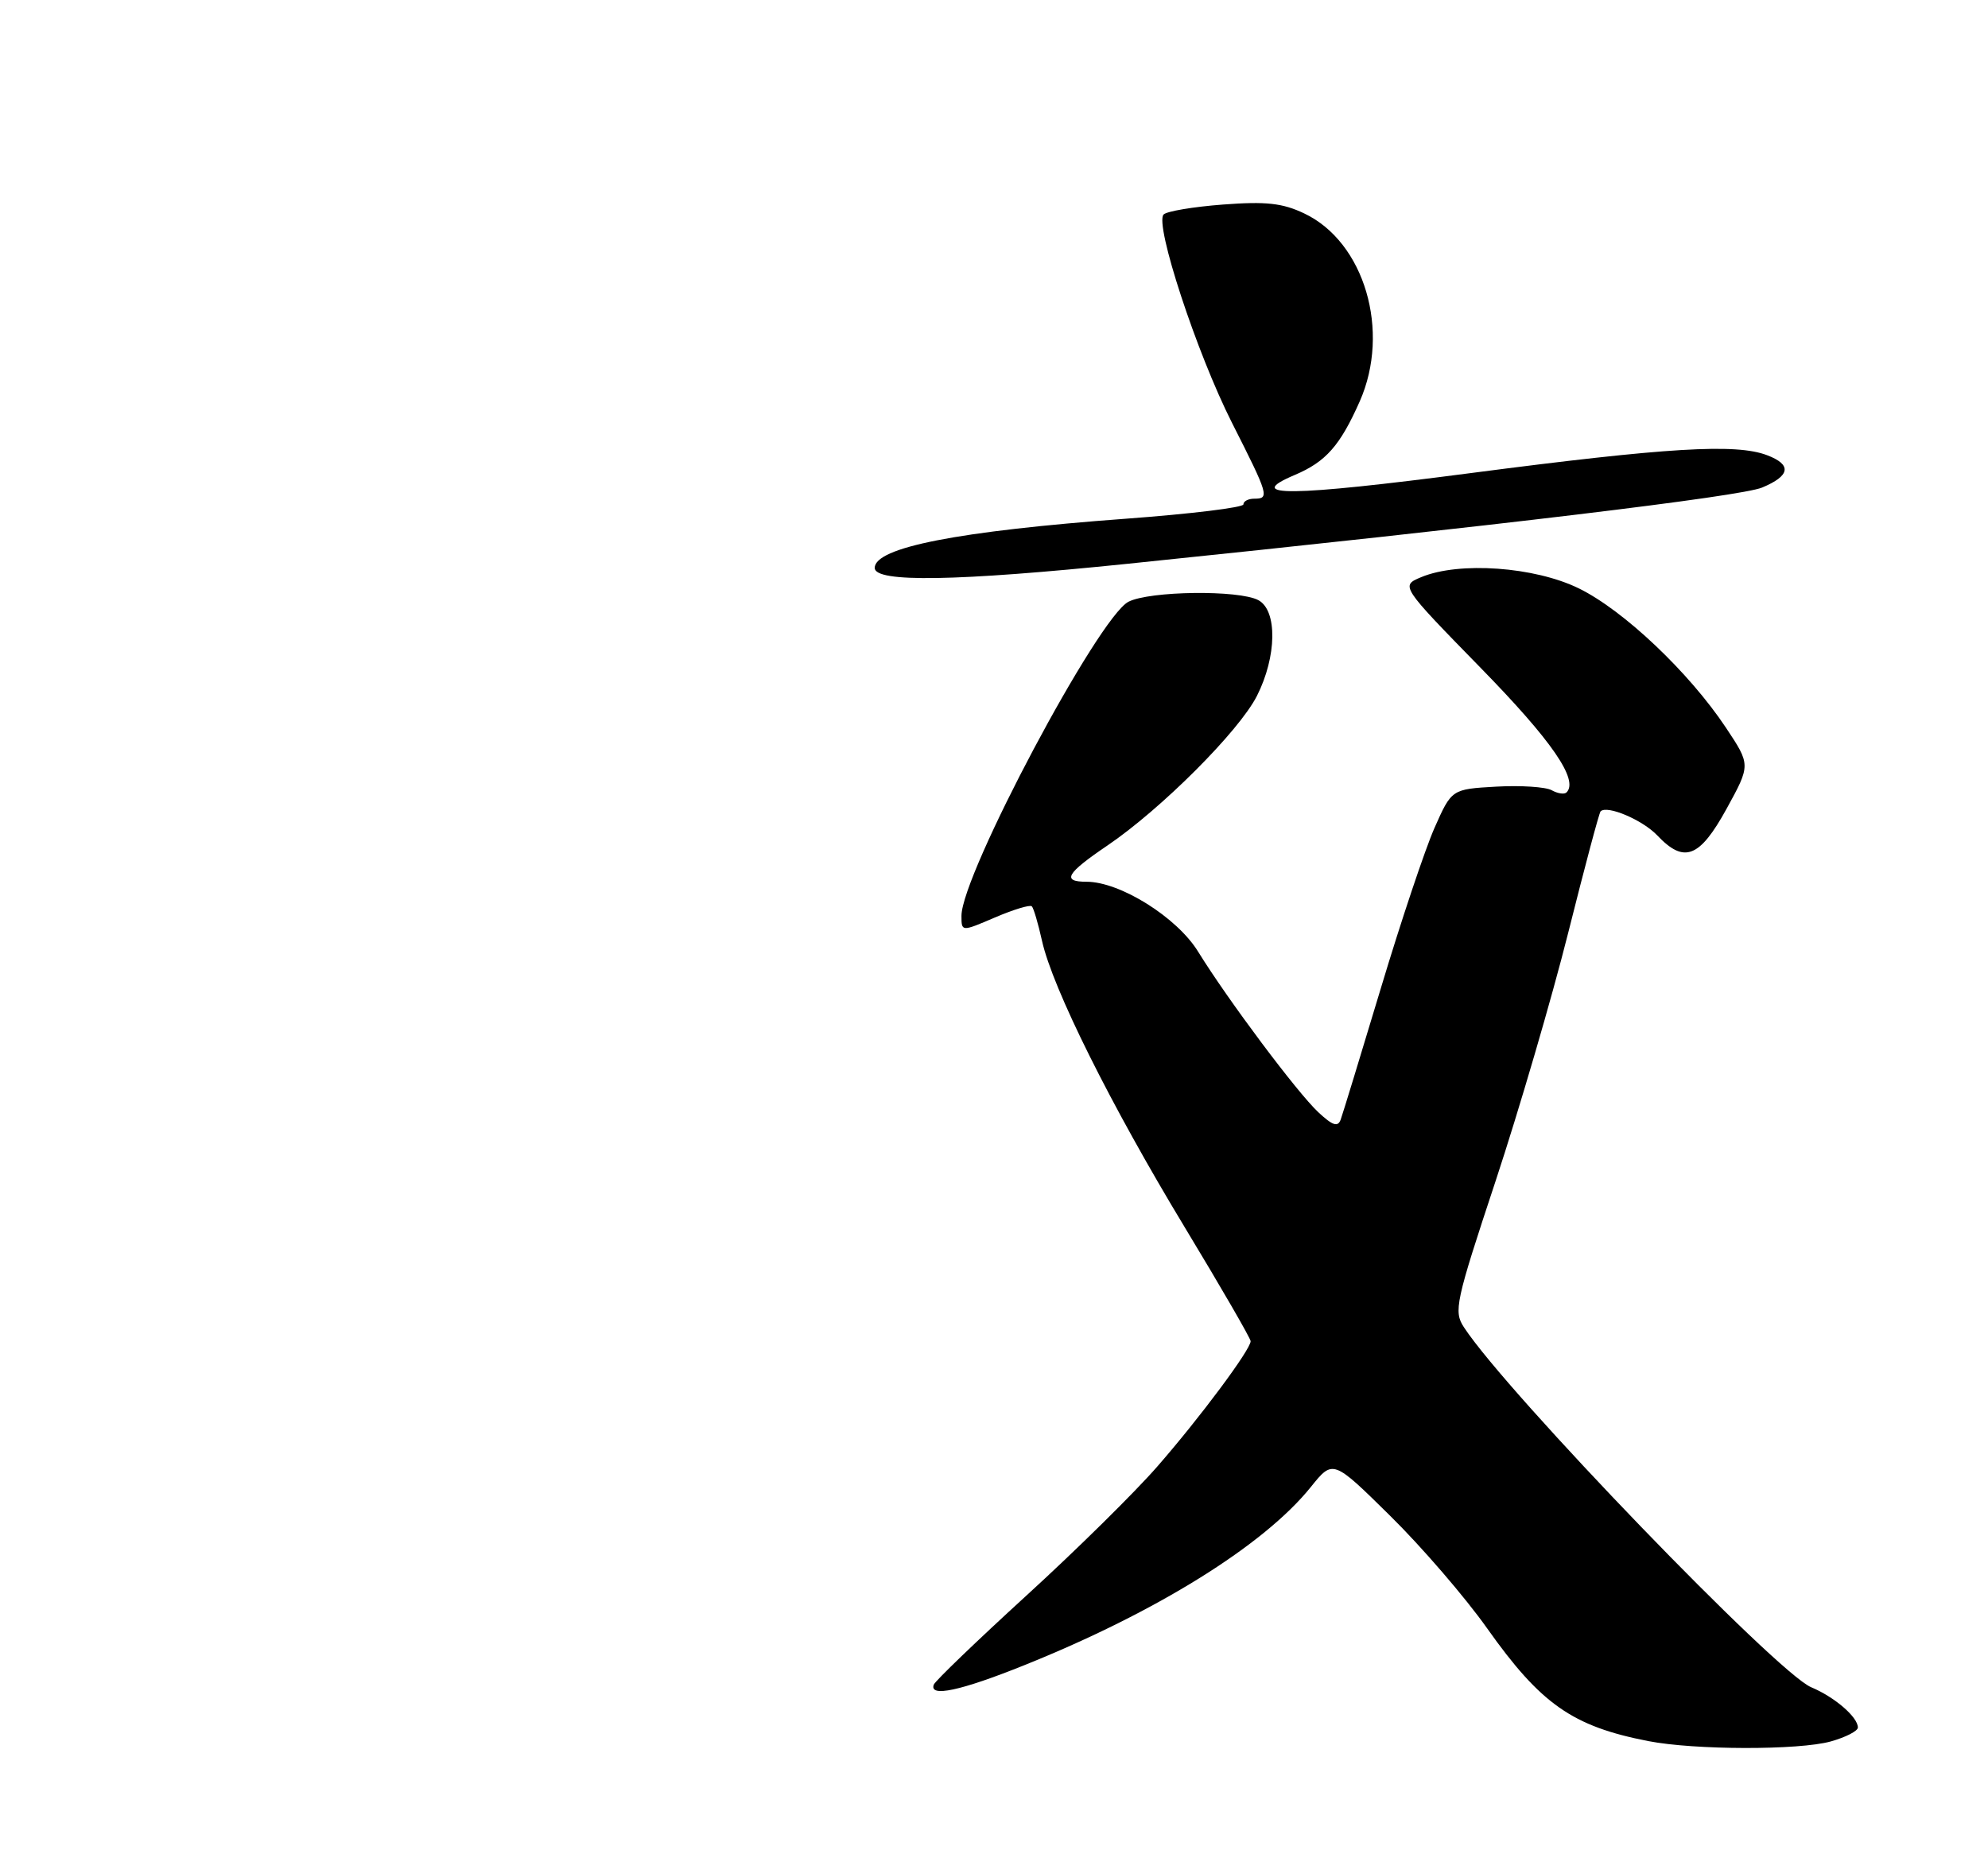 <?xml version="1.0" encoding="UTF-8" standalone="no"?>
<!DOCTYPE svg PUBLIC "-//W3C//DTD SVG 1.1//EN" "http://www.w3.org/Graphics/SVG/1.1/DTD/svg11.dtd" >
<svg xmlns="http://www.w3.org/2000/svg" xmlns:xlink="http://www.w3.org/1999/xlink" version="1.1" viewBox="0 0 275 256">
 <g >
 <path fill="currentColor"
d=" M 253.25 240.95 C 255.31 240.37 257.00 239.51 257.00 239.02 C 257.00 237.58 253.79 234.81 250.54 233.45 C 245.82 231.48 208.47 192.76 202.51 183.65 C 201.06 181.44 201.33 180.19 206.89 163.40 C 210.14 153.55 214.66 138.10 216.93 129.06 C 219.20 120.01 221.21 112.45 221.41 112.26 C 222.31 111.36 227.22 113.45 229.25 115.59 C 232.97 119.52 235.10 118.70 238.84 111.90 C 242.17 105.83 242.17 105.83 238.74 100.67 C 233.64 93.01 224.59 84.44 218.40 81.41 C 212.28 78.41 201.84 77.67 196.61 79.85 C 193.73 81.05 193.73 81.05 204.81 92.40 C 214.66 102.47 218.41 107.92 216.70 109.64 C 216.40 109.94 215.48 109.80 214.65 109.34 C 213.83 108.88 210.38 108.65 206.98 108.84 C 200.81 109.19 200.81 109.19 198.43 114.56 C 197.13 117.51 193.79 127.48 191.02 136.71 C 188.24 145.95 185.74 154.13 185.46 154.90 C 185.07 155.98 184.36 155.75 182.37 153.90 C 179.45 151.17 169.88 138.39 165.72 131.65 C 162.80 126.92 154.94 122.00 150.30 122.00 C 146.83 122.00 147.49 120.85 153.17 117.00 C 160.63 111.94 171.39 101.17 173.87 96.29 C 176.63 90.84 176.72 84.46 174.07 83.04 C 171.39 81.60 159.02 81.76 156.10 83.26 C 151.92 85.42 133.02 120.98 133.00 126.71 C 133.00 128.93 133.00 128.93 137.64 126.94 C 140.19 125.85 142.48 125.15 142.73 125.40 C 142.98 125.64 143.61 127.79 144.14 130.17 C 145.60 136.73 153.65 152.89 163.85 169.75 C 168.88 178.07 173.00 185.19 173.00 185.57 C 173.00 186.73 166.00 196.14 160.09 202.91 C 157.02 206.44 148.88 214.47 142.00 220.75 C 135.12 227.04 129.35 232.59 129.17 233.09 C 128.51 234.88 132.89 233.94 141.62 230.43 C 159.94 223.08 174.85 213.81 181.33 205.74 C 184.39 201.93 184.39 201.93 192.29 209.72 C 196.64 214.00 202.67 221.00 205.70 225.28 C 213.15 235.80 217.52 238.86 228.00 240.90 C 234.40 242.15 248.83 242.18 253.25 240.95 Z  M 156.04 78.00 C 207.01 72.75 240.80 68.69 243.75 67.46 C 247.66 65.83 247.90 64.29 244.43 62.98 C 240.13 61.34 230.64 61.91 203.50 65.45 C 178.47 68.72 171.83 68.79 179.12 65.71 C 183.41 63.89 185.38 61.65 188.09 55.54 C 192.39 45.81 188.75 33.48 180.41 29.53 C 177.41 28.10 175.13 27.85 169.19 28.30 C 165.09 28.61 161.39 29.23 160.96 29.68 C 159.69 31.03 165.54 48.86 170.43 58.52 C 175.50 68.53 175.64 69.00 173.50 69.00 C 172.68 69.00 172.00 69.35 172.00 69.79 C 172.00 70.22 164.69 71.11 155.75 71.77 C 132.52 73.49 121.00 75.74 121.00 78.58 C 121.00 80.63 132.31 80.44 156.04 78.00 Z "/>
</g>
</svg>